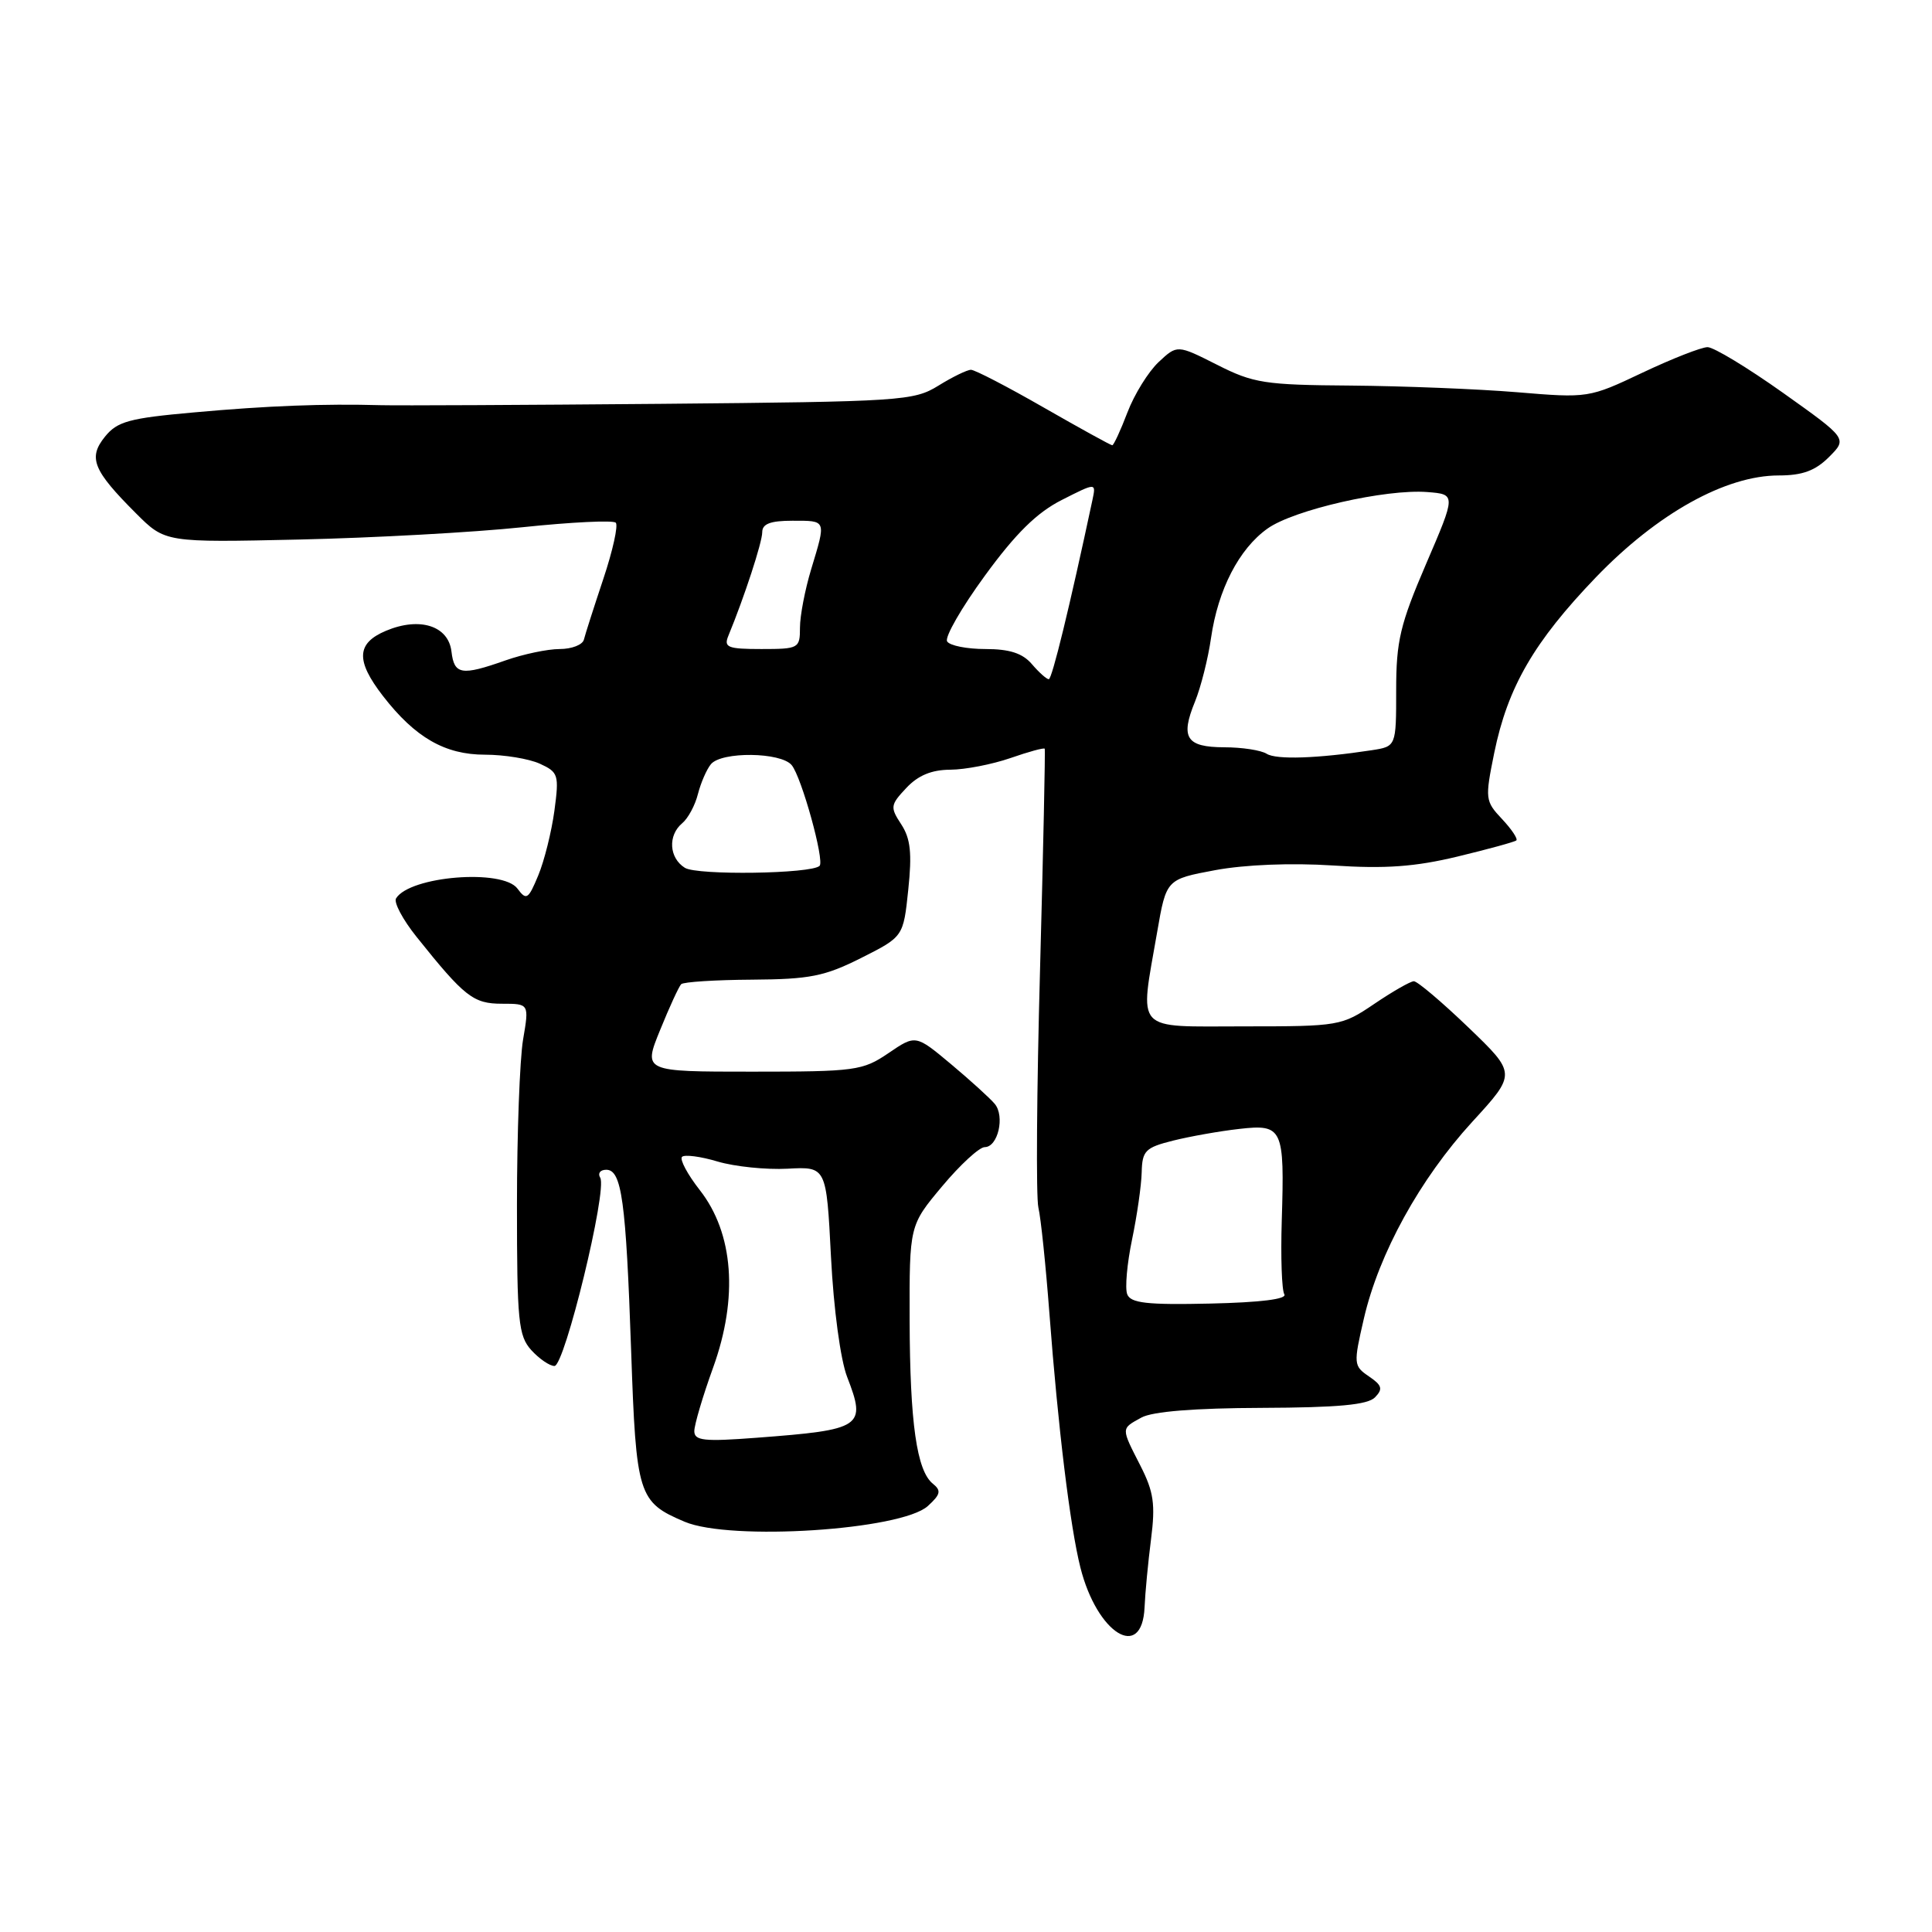 <?xml version="1.0" encoding="UTF-8" standalone="no"?>
<!DOCTYPE svg PUBLIC "-//W3C//DTD SVG 1.1//EN" "http://www.w3.org/Graphics/SVG/1.1/DTD/svg11.dtd" >
<svg xmlns="http://www.w3.org/2000/svg" xmlns:xlink="http://www.w3.org/1999/xlink" version="1.1" viewBox="0 0 256 256">
 <g >
 <path fill="currentColor"
d=" M 151.66 212.99 C 151.74 211.07 152.13 207.00 152.52 203.94 C 153.11 199.32 152.87 197.67 151.12 194.23 C 148.52 189.13 148.51 189.34 151.25 187.83 C 152.71 187.03 158.29 186.58 167.20 186.55 C 177.31 186.51 181.24 186.15 182.20 185.15 C 183.27 184.05 183.13 183.56 181.39 182.38 C 179.35 180.99 179.33 180.74 180.72 174.72 C 182.71 166.09 188.16 156.21 195.08 148.65 C 200.94 142.26 200.94 142.26 194.56 136.13 C 191.05 132.76 187.80 130.01 187.34 130.02 C 186.88 130.03 184.52 131.38 182.10 133.02 C 177.78 135.94 177.46 136.00 164.85 136.00 C 150.09 136.00 151.00 136.98 153.33 123.50 C 154.54 116.51 154.54 116.51 161.02 115.30 C 164.95 114.57 171.09 114.32 176.62 114.68 C 183.57 115.14 187.51 114.85 193.12 113.50 C 197.18 112.52 200.69 111.56 200.92 111.36 C 201.15 111.16 200.30 109.88 199.03 108.53 C 196.79 106.15 196.76 105.85 197.99 99.78 C 199.78 91.04 203.25 85.05 211.48 76.48 C 219.61 68.04 228.65 63.00 235.70 63.00 C 238.83 63.00 240.54 62.37 242.35 60.56 C 244.79 58.12 244.79 58.12 236.27 52.06 C 231.58 48.73 227.08 46.00 226.26 46.00 C 225.45 46.00 221.57 47.52 217.64 49.38 C 210.55 52.74 210.44 52.76 201.00 51.97 C 195.78 51.54 185.88 51.15 179.01 51.09 C 167.57 51.01 166.09 50.78 161.26 48.33 C 155.99 45.67 155.99 45.67 153.52 47.98 C 152.16 49.26 150.30 52.26 149.39 54.65 C 148.48 57.04 147.57 59.00 147.38 59.00 C 147.18 59.00 143.10 56.75 138.30 54.00 C 133.51 51.25 129.17 49.00 128.66 49.00 C 128.15 49.00 126.20 49.95 124.33 51.11 C 121.07 53.12 119.46 53.22 87.71 53.51 C 69.45 53.67 52.70 53.75 50.50 53.69 C 42.93 53.48 35.48 53.76 25.65 54.65 C 17.13 55.41 15.54 55.84 13.91 57.86 C 11.65 60.66 12.31 62.31 18.02 68.02 C 21.89 71.89 21.89 71.89 39.70 71.49 C 49.49 71.27 62.78 70.54 69.23 69.86 C 75.69 69.18 81.25 68.91 81.59 69.26 C 81.94 69.60 81.20 72.95 79.95 76.69 C 78.70 80.44 77.54 84.06 77.37 84.75 C 77.20 85.44 75.76 86.00 74.16 86.00 C 72.56 86.00 69.34 86.68 67.00 87.50 C 61.14 89.57 60.18 89.41 59.82 86.32 C 59.41 82.91 55.60 81.71 51.15 83.58 C 47.22 85.23 47.11 87.53 50.75 92.23 C 55.01 97.73 58.96 100.00 64.26 100.00 C 66.82 100.00 70.08 100.54 71.52 101.19 C 73.99 102.32 74.10 102.66 73.46 107.44 C 73.08 110.22 72.12 114.08 71.32 116.00 C 70.00 119.18 69.75 119.34 68.57 117.75 C 66.61 115.09 54.31 116.08 52.48 119.04 C 52.15 119.56 53.37 121.86 55.19 124.13 C 61.56 132.10 62.72 133.00 66.52 133.00 C 70.12 133.00 70.12 133.00 69.31 137.75 C 68.87 140.36 68.50 150.22 68.50 159.65 C 68.50 175.10 68.69 177.00 70.40 178.90 C 71.45 180.05 72.83 181.00 73.47 181.00 C 74.82 181.00 80.51 157.63 79.53 156.05 C 79.18 155.47 79.53 155.00 80.33 155.00 C 82.38 155.00 82.94 159.07 83.63 179.00 C 84.29 198.17 84.56 199.03 90.72 201.64 C 96.79 204.21 119.41 202.75 122.94 199.56 C 124.63 198.02 124.75 197.52 123.61 196.60 C 121.47 194.88 120.57 188.55 120.53 174.94 C 120.50 162.37 120.50 162.37 124.84 157.19 C 127.23 154.33 129.77 152.00 130.48 152.00 C 132.23 152.00 133.18 147.92 131.81 146.27 C 131.20 145.54 128.60 143.17 126.02 141.01 C 121.33 137.09 121.33 137.09 117.72 139.55 C 114.30 141.87 113.35 142.00 99.66 142.00 C 85.22 142.00 85.22 142.00 87.47 136.48 C 88.70 133.44 89.96 130.71 90.26 130.41 C 90.56 130.11 94.78 129.84 99.65 129.81 C 107.30 129.76 109.26 129.37 114.10 126.94 C 119.70 124.12 119.70 124.12 120.35 117.89 C 120.86 113.05 120.65 111.11 119.42 109.23 C 117.93 106.96 117.97 106.66 120.09 104.41 C 121.65 102.74 123.45 102.00 125.92 101.99 C 127.89 101.98 131.47 101.28 133.88 100.45 C 136.29 99.61 138.33 99.05 138.43 99.21 C 138.52 99.37 138.24 112.55 137.81 128.50 C 137.37 144.45 137.27 158.62 137.59 160.00 C 137.92 161.38 138.57 167.68 139.05 174.00 C 140.19 189.13 141.80 202.33 143.16 207.71 C 145.36 216.46 151.33 220.17 151.66 212.99 Z  M 92.00 189.63 C 92.00 188.80 93.12 185.00 94.50 181.19 C 97.84 171.93 97.20 163.41 92.73 157.70 C 91.10 155.62 90.04 153.63 90.37 153.29 C 90.71 152.96 92.83 153.23 95.09 153.91 C 97.35 154.58 101.51 155.01 104.35 154.86 C 109.50 154.58 109.50 154.58 110.11 166.54 C 110.46 173.43 111.37 180.18 112.25 182.45 C 114.82 189.09 114.29 189.45 100.25 190.51 C 93.29 191.04 92.00 190.90 92.00 189.63 Z  M 149.36 171.49 C 149.05 170.69 149.34 167.43 150.00 164.26 C 150.66 161.09 151.24 157.07 151.28 155.33 C 151.35 152.48 151.76 152.06 155.43 151.14 C 157.67 150.58 161.61 149.88 164.19 149.59 C 169.97 148.93 170.22 149.47 169.84 161.72 C 169.69 166.55 169.84 170.95 170.18 171.50 C 170.58 172.14 167.01 172.58 160.36 172.73 C 151.96 172.92 149.81 172.67 149.36 171.49 Z  M 90.75 114.99 C 88.65 113.68 88.47 110.69 90.40 109.08 C 91.17 108.44 92.11 106.70 92.48 105.21 C 92.86 103.73 93.63 101.95 94.20 101.26 C 95.61 99.56 103.46 99.65 104.90 101.38 C 106.21 102.95 109.28 114.05 108.60 114.73 C 107.54 115.79 92.39 116.01 90.75 114.99 Z  M 167.84 99.88 C 167.10 99.41 164.57 99.02 162.22 99.02 C 157.17 99.00 156.38 97.75 158.35 92.95 C 159.12 91.05 160.08 87.26 160.47 84.52 C 161.40 78.11 164.18 72.72 167.95 70.04 C 171.43 67.55 183.64 64.77 189.13 65.20 C 192.93 65.50 192.93 65.50 188.96 74.73 C 185.52 82.74 185.00 84.95 185.00 91.44 C 185.00 98.91 185.00 98.91 181.75 99.41 C 174.59 100.50 169.12 100.69 167.84 99.88 Z  M 136.73 88.00 C 135.50 86.56 133.78 86.00 130.57 86.00 C 128.12 86.00 125.84 85.55 125.50 84.99 C 125.15 84.44 127.41 80.51 130.51 76.27 C 134.58 70.69 137.39 67.92 140.69 66.25 C 145.24 63.94 145.24 63.94 144.76 66.22 C 141.73 80.43 139.40 89.99 138.97 90.00 C 138.68 90.00 137.67 89.10 136.73 88.00 Z  M 96.51 84.25 C 98.63 79.11 101.00 71.86 101.00 70.52 C 101.00 69.41 102.08 69.00 105.00 69.00 C 109.55 69.00 109.48 68.83 107.49 75.41 C 106.67 78.11 106.00 81.60 106.00 83.16 C 106.00 85.91 105.84 86.00 100.89 86.00 C 96.42 86.00 95.88 85.78 96.51 84.25 Z "/>
</g>
</svg>